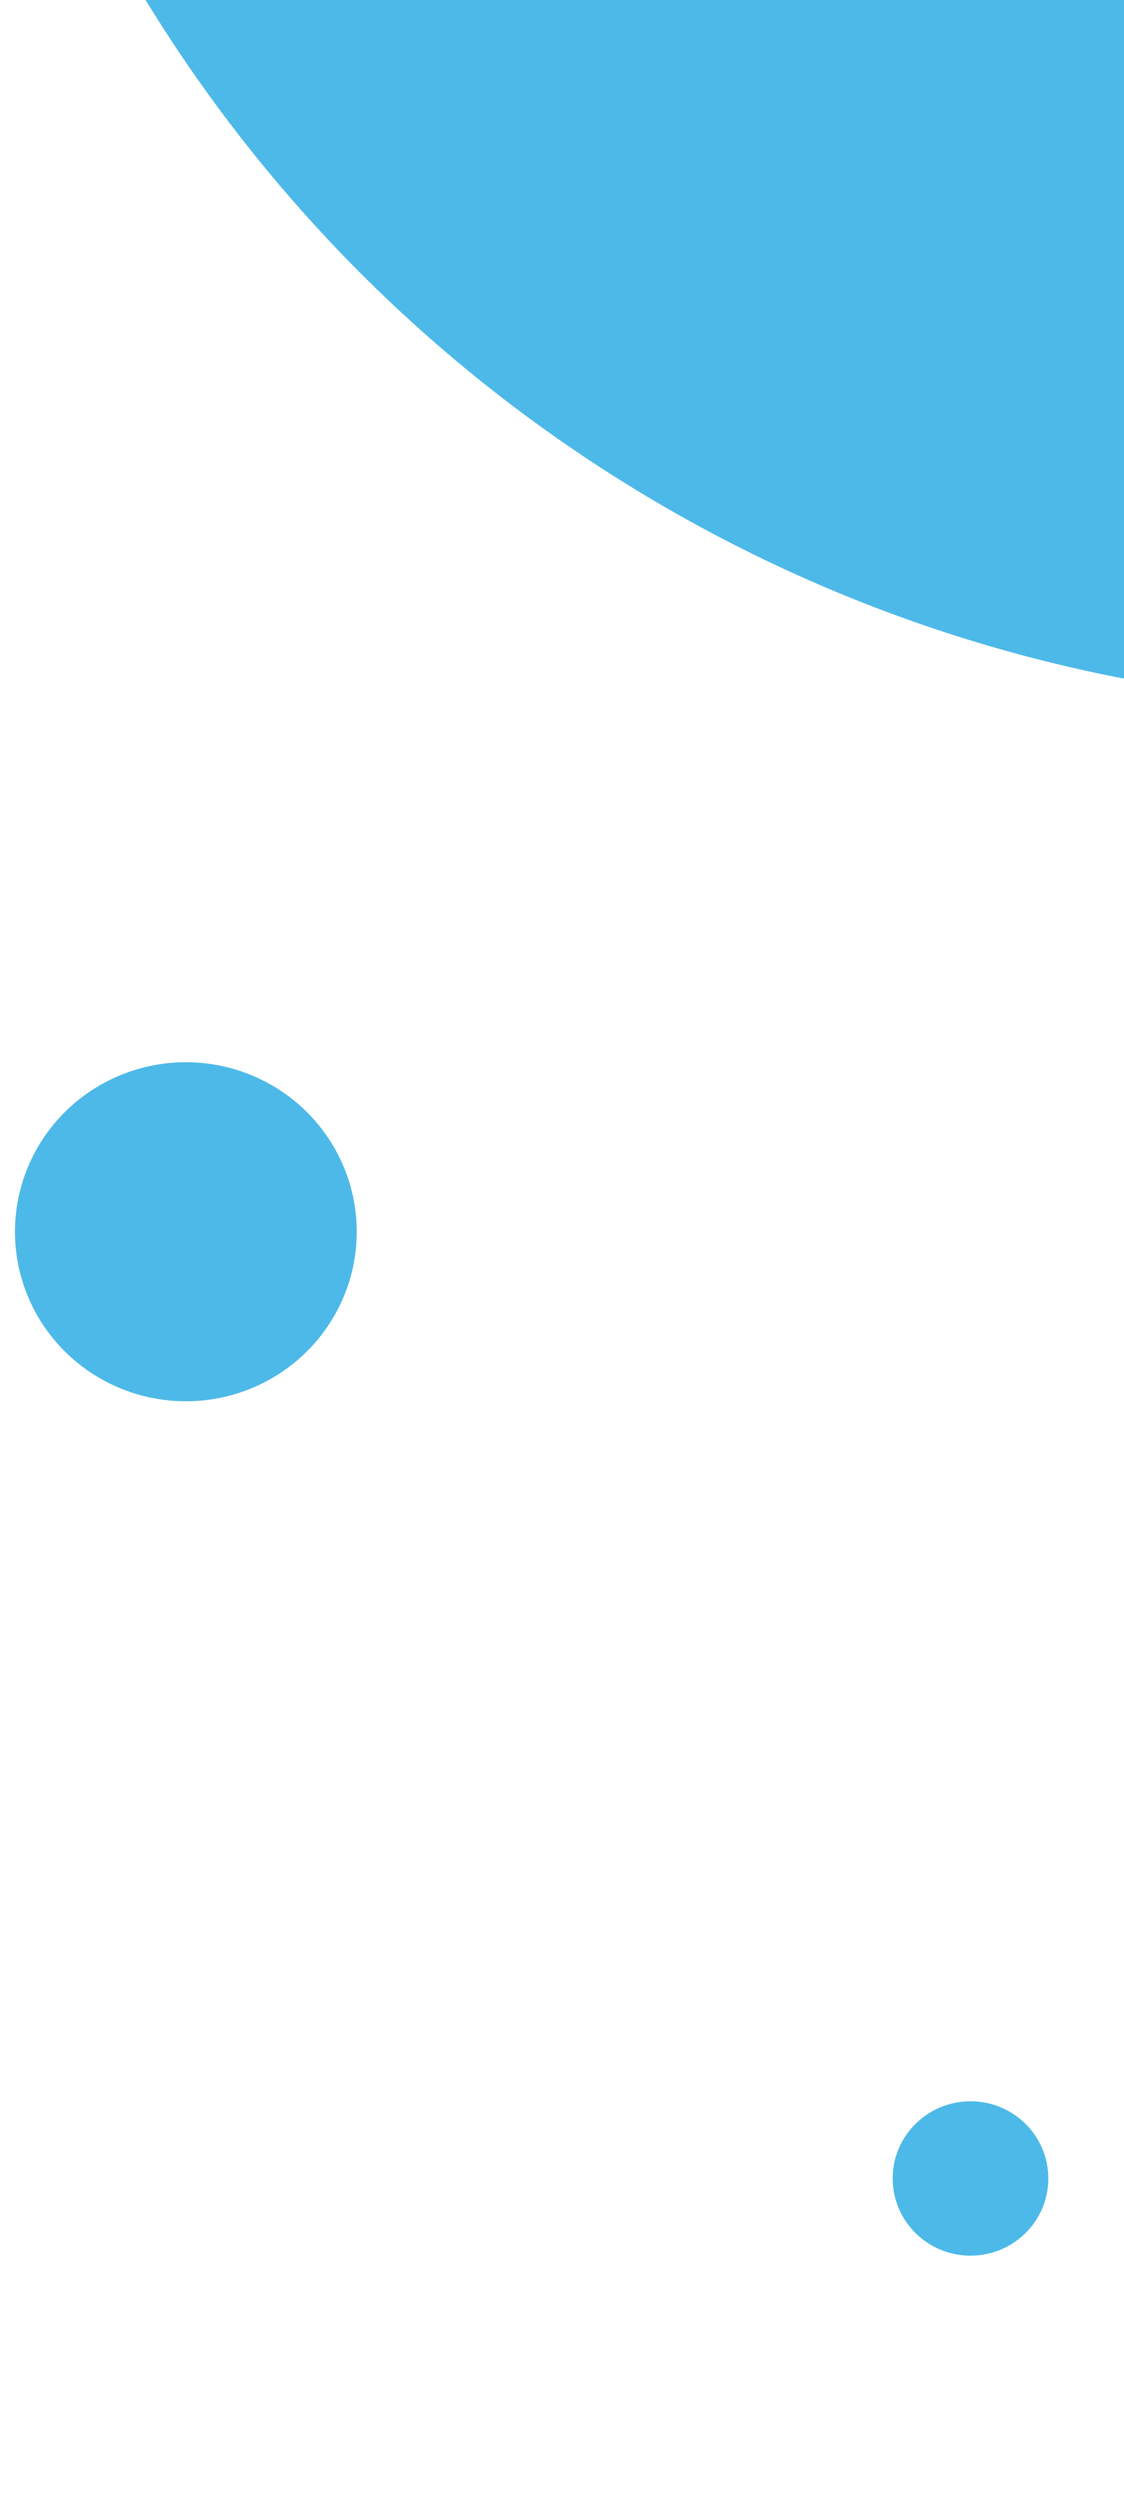 <?xml version="1.0" encoding="UTF-8" standalone="no"?>
<!-- Created with Inkscape (http://www.inkscape.org/) -->

<svg
   width="45mm"
   height="100mm"
   viewBox="0 0 45 100"
   version="1.1"
   id="svg5"
   inkscape:version="1.2.1 (9c6d41e410, 2022-07-14)"
   sodipodi:docname="background-2.svg"
   xmlns:inkscape="http://www.inkscape.org/namespaces/inkscape"
   xmlns:sodipodi="http://sodipodi.sourceforge.net/DTD/sodipodi-0.dtd"
   xmlns="http://www.w3.org/2000/svg"
   xmlns:svg="http://www.w3.org/2000/svg">
  <sodipodi:namedview
     id="namedview7"
     pagecolor="#ffffff"
     bordercolor="#000000"
     borderopacity="0.25"
     inkscape:showpageshadow="2"
     inkscape:pageopacity="0.0"
     inkscape:pagecheckerboard="0"
     inkscape:deskcolor="#d1d1d1"
     inkscape:document-units="mm"
     showgrid="false"
     inkscape:zoom="1.4912879"
     inkscape:cx="-22.128524"
     inkscape:cy="189.76886"
     inkscape:window-width="3840"
     inkscape:window-height="1017"
     inkscape:window-x="-8"
     inkscape:window-y="-8"
     inkscape:window-maximized="1"
     inkscape:current-layer="layer1" />
  <defs
     id="defs2" />
  <g
     inkscape:label="Layer 1"
     inkscape:groupmode="layer"
     id="layer1">
    <circle
       style="fill:#4db9e8;fill-opacity:1;stroke-width:0.434"
       id="path165"
       cx="56.153"
       cy="30.782"
       r="58.992"
       transform="scale(1,-1)" />
    <ellipse
       style="fill:#4db9e8;fill-opacity:1;stroke-width:0.05"
       id="path165-0"
       cx="7.441"
       cy="-49.274"
       transform="scale(1,-1)"
       rx="6.842"
       ry="6.782" />
    <ellipse
       style="fill:#4db9e8;fill-opacity:1;stroke-width:0.023"
       id="path165-0-5"
       cx="38.855"
       cy="-87.146"
       transform="scale(1,-1)"
       rx="3.116"
       ry="3.088" />
  </g>
</svg>
